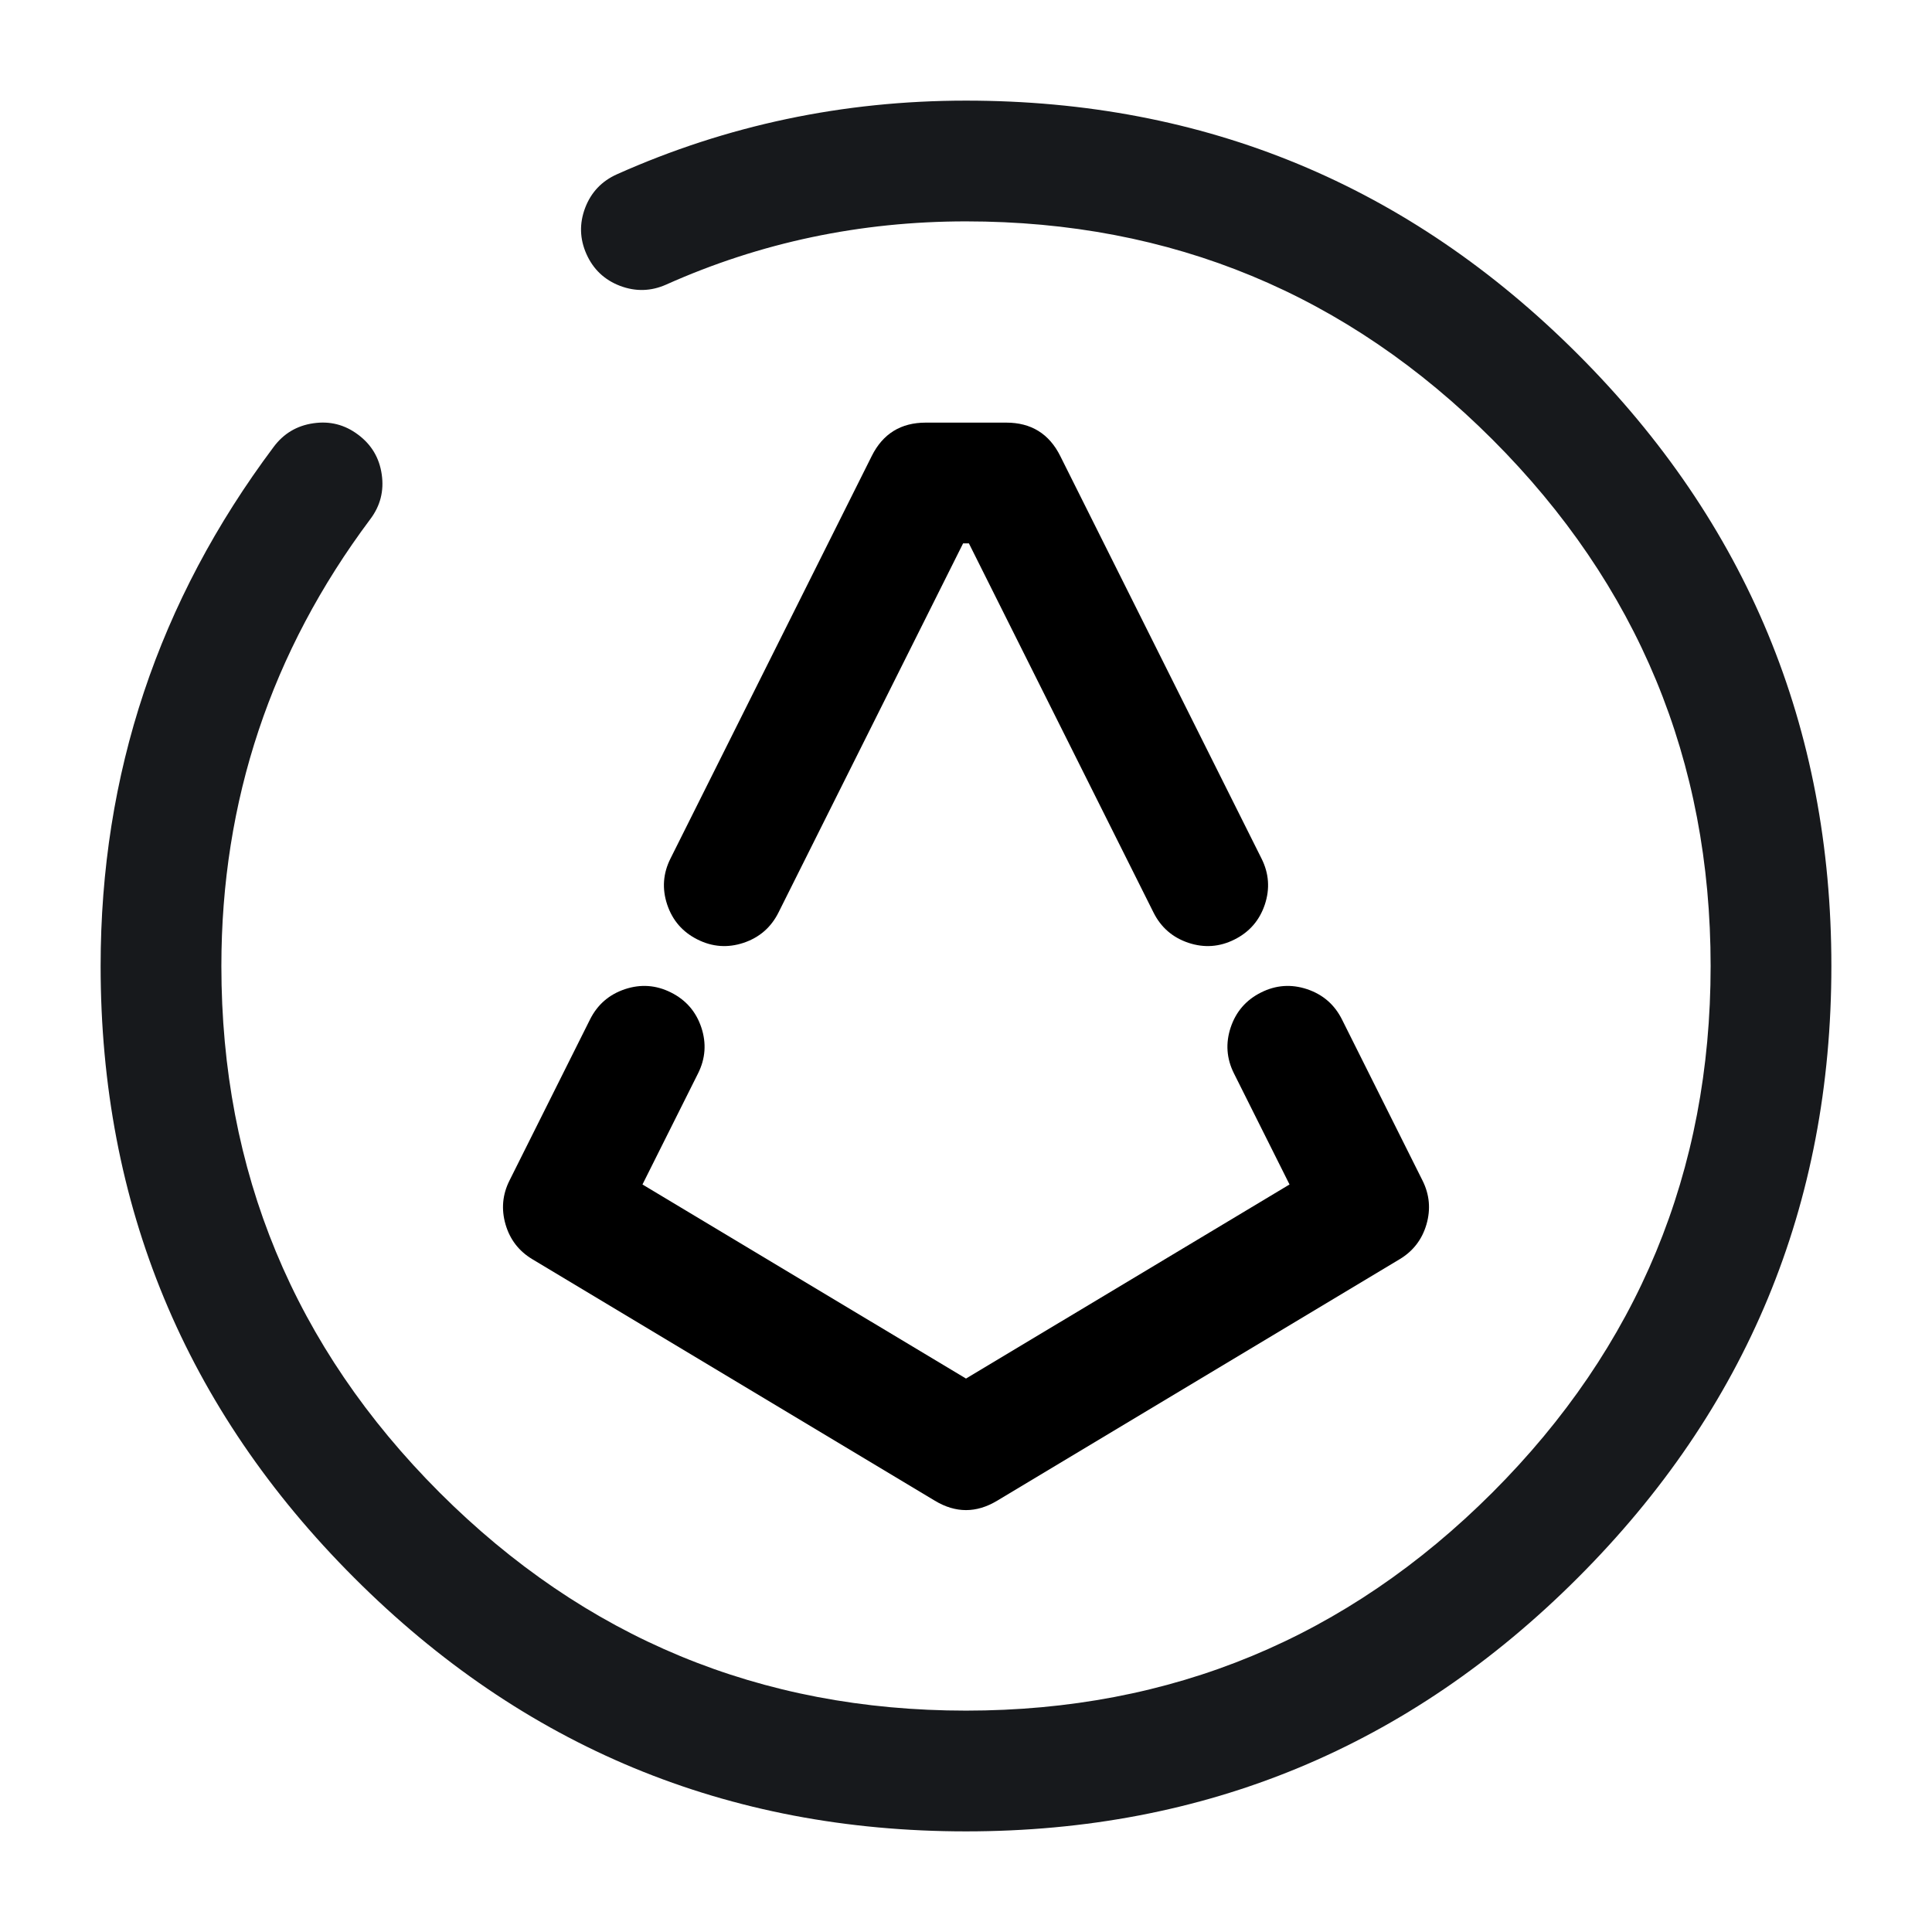 <svg xmlns="http://www.w3.org/2000/svg" width="24" height="24" viewBox="0 0 24 24">
  <defs/>
  <path d="M8.329,10.665 L10.829,5.665 Q11.036,5.25 11.5,5.25 L12.5,5.25 Q12.964,5.25 13.171,5.665 L15.671,10.665 Q15.81,10.942 15.712,11.237 Q15.613,11.532 15.335,11.671 Q15.058,11.81 14.763,11.712 Q14.468,11.613 14.329,11.335 L12.036,6.75 L11.964,6.75 L9.671,11.335 Q9.532,11.613 9.237,11.712 Q8.942,11.81 8.665,11.671 Q8.387,11.532 8.288,11.237 Q8.19,10.942 8.329,10.665 Z"/>
  <path d="M8.671,13.335 L7.981,14.714 L12,17.125 L16.019,14.714 L15.329,13.335 Q15.19,13.058 15.288,12.763 Q15.387,12.468 15.665,12.329 Q15.942,12.19 16.237,12.288 Q16.532,12.387 16.671,12.665 L17.671,14.665 Q17.802,14.927 17.72,15.21 Q17.638,15.492 17.386,15.643 L12.386,18.643 Q12,18.875 11.614,18.643 L6.614,15.643 Q6.362,15.492 6.28,15.21 Q6.198,14.927 6.329,14.665 L7.329,12.665 Q7.468,12.387 7.763,12.288 Q8.058,12.19 8.335,12.329 Q8.613,12.468 8.712,12.763 Q8.81,13.058 8.671,13.335 Z"/>
  <path fill="#17191C" d="M4.6,6.449 Q2.75,8.922 2.75,12 Q2.75,15.829 5.46,18.54 Q8.171,21.25 12,21.25 Q15.829,21.25 18.54,18.54 Q21.25,15.829 21.25,12 Q21.25,8.171 18.54,5.46 Q15.829,2.75 12,2.75 Q10.031,2.75 8.276,3.535 Q7.993,3.661 7.702,3.551 Q7.412,3.44 7.285,3.156 Q7.159,2.873 7.269,2.582 Q7.38,2.292 7.664,2.165 Q9.711,1.25 12,1.25 Q16.451,1.25 19.6,4.4 Q22.75,7.549 22.75,12 Q22.75,16.451 19.6,19.6 Q16.451,22.75 12,22.75 Q7.549,22.75 4.4,19.6 Q1.25,16.451 1.25,12 Q1.25,8.422 3.4,5.551 Q3.586,5.302 3.893,5.258 Q4.201,5.213 4.449,5.4 Q4.698,5.586 4.742,5.893 Q4.787,6.201 4.6,6.449 Z"/>
</svg>

